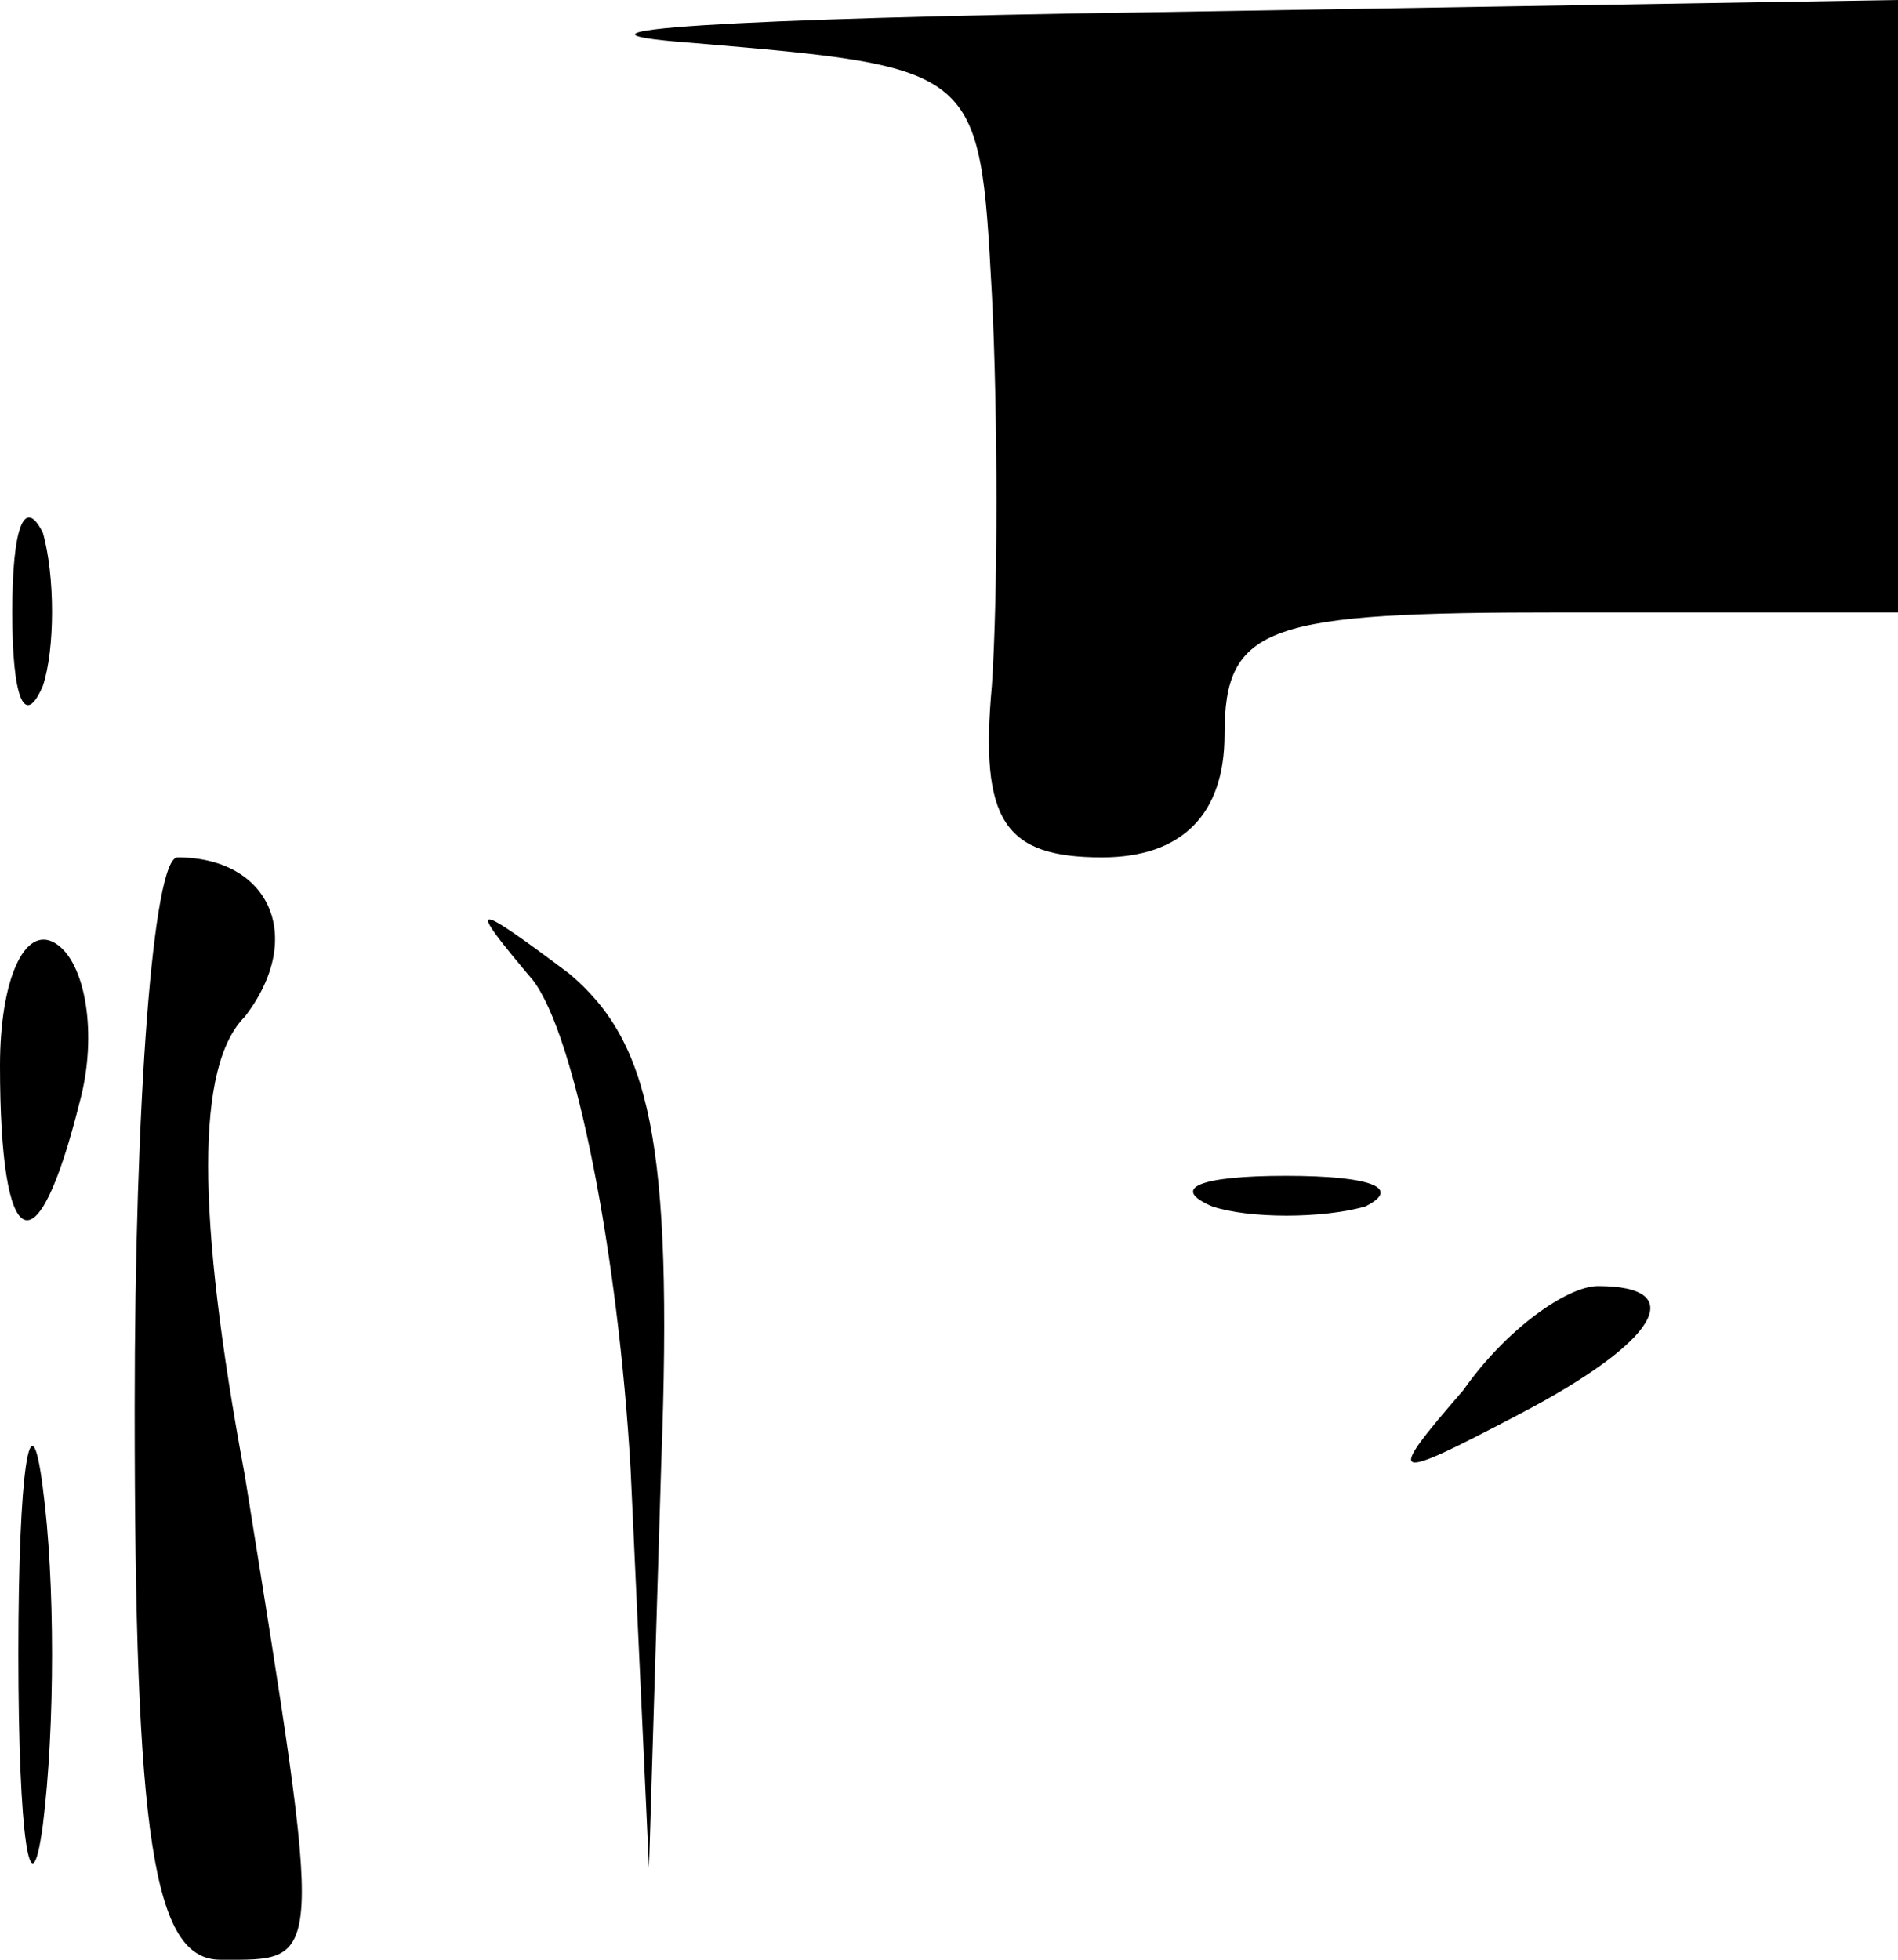 <?xml version="1.0" standalone="no"?>
<!DOCTYPE svg PUBLIC "-//W3C//DTD SVG 20010904//EN"
 "http://www.w3.org/TR/2001/REC-SVG-20010904/DTD/svg10.dtd">
<svg version="1.0" xmlns="http://www.w3.org/2000/svg"
 width="31pt" height="32pt" viewBox="0 0 31 32"
 preserveAspectRatio="xMidYMid meet">
<g transform="translate(0,32) scale(0.1,-0.1)"
fill="#000000" stroke="none">
<path fill="#000000" stroke="none" d="M113 313 c47 -4 47 -4 49 -41 1 -20 1
-49 0 -64 -2 -22 2 -28 18 -28 13 0 20 7 20 20 0 18 7 20 55 20 l55 0 0 50 0
50 -122 -2 c-68 -1 -102 -3 -75 -5z"/>
<path fill="#000000" stroke="none" d="M2 220 c0 -14 2 -19 5 -12 2 6 2 18 0
25 -3 6 -5 1 -5 -13z"/>
<path fill="#000000" stroke="none" d="M22 90 c0 -70 3 -90 14 -90 17 0 17 -2
4 79 -8 43 -8 67 0 75 10 13 4 26 -11 26 -4 0 -7 -40 -7 -90z"/>
<path fill="#000000" stroke="none" d="M0 146 c0 -31 6 -34 13 -6 3 11 1 23
-4 26 -5 3 -9 -6 -9 -20z"/>
<path fill="#000000" stroke="none" d="M87 160 c7 -9 14 -45 16 -80 l3 -65 2
66 c2 53 -2 69 -15 80 -16 12 -17 12 -6 -1z"/>
<path fill="#000000" stroke="none" d="M198 123 c6 -2 18 -2 25 0 6 3 1 5 -13
5 -14 0 -19 -2 -12 -5z"/>
<path fill="#000000" stroke="none" d="M239 93 c-13 -15 -12 -15 9 -4 23 12
28 21 13 21 -5 0 -15 -7 -22 -17z"/>
<path fill="#000000" stroke="none" d="M3 50 c0 -30 2 -43 4 -28 2 16 2 40 0
55 -2 16 -4 3 -4 -27z"/>
</g>
</svg>
